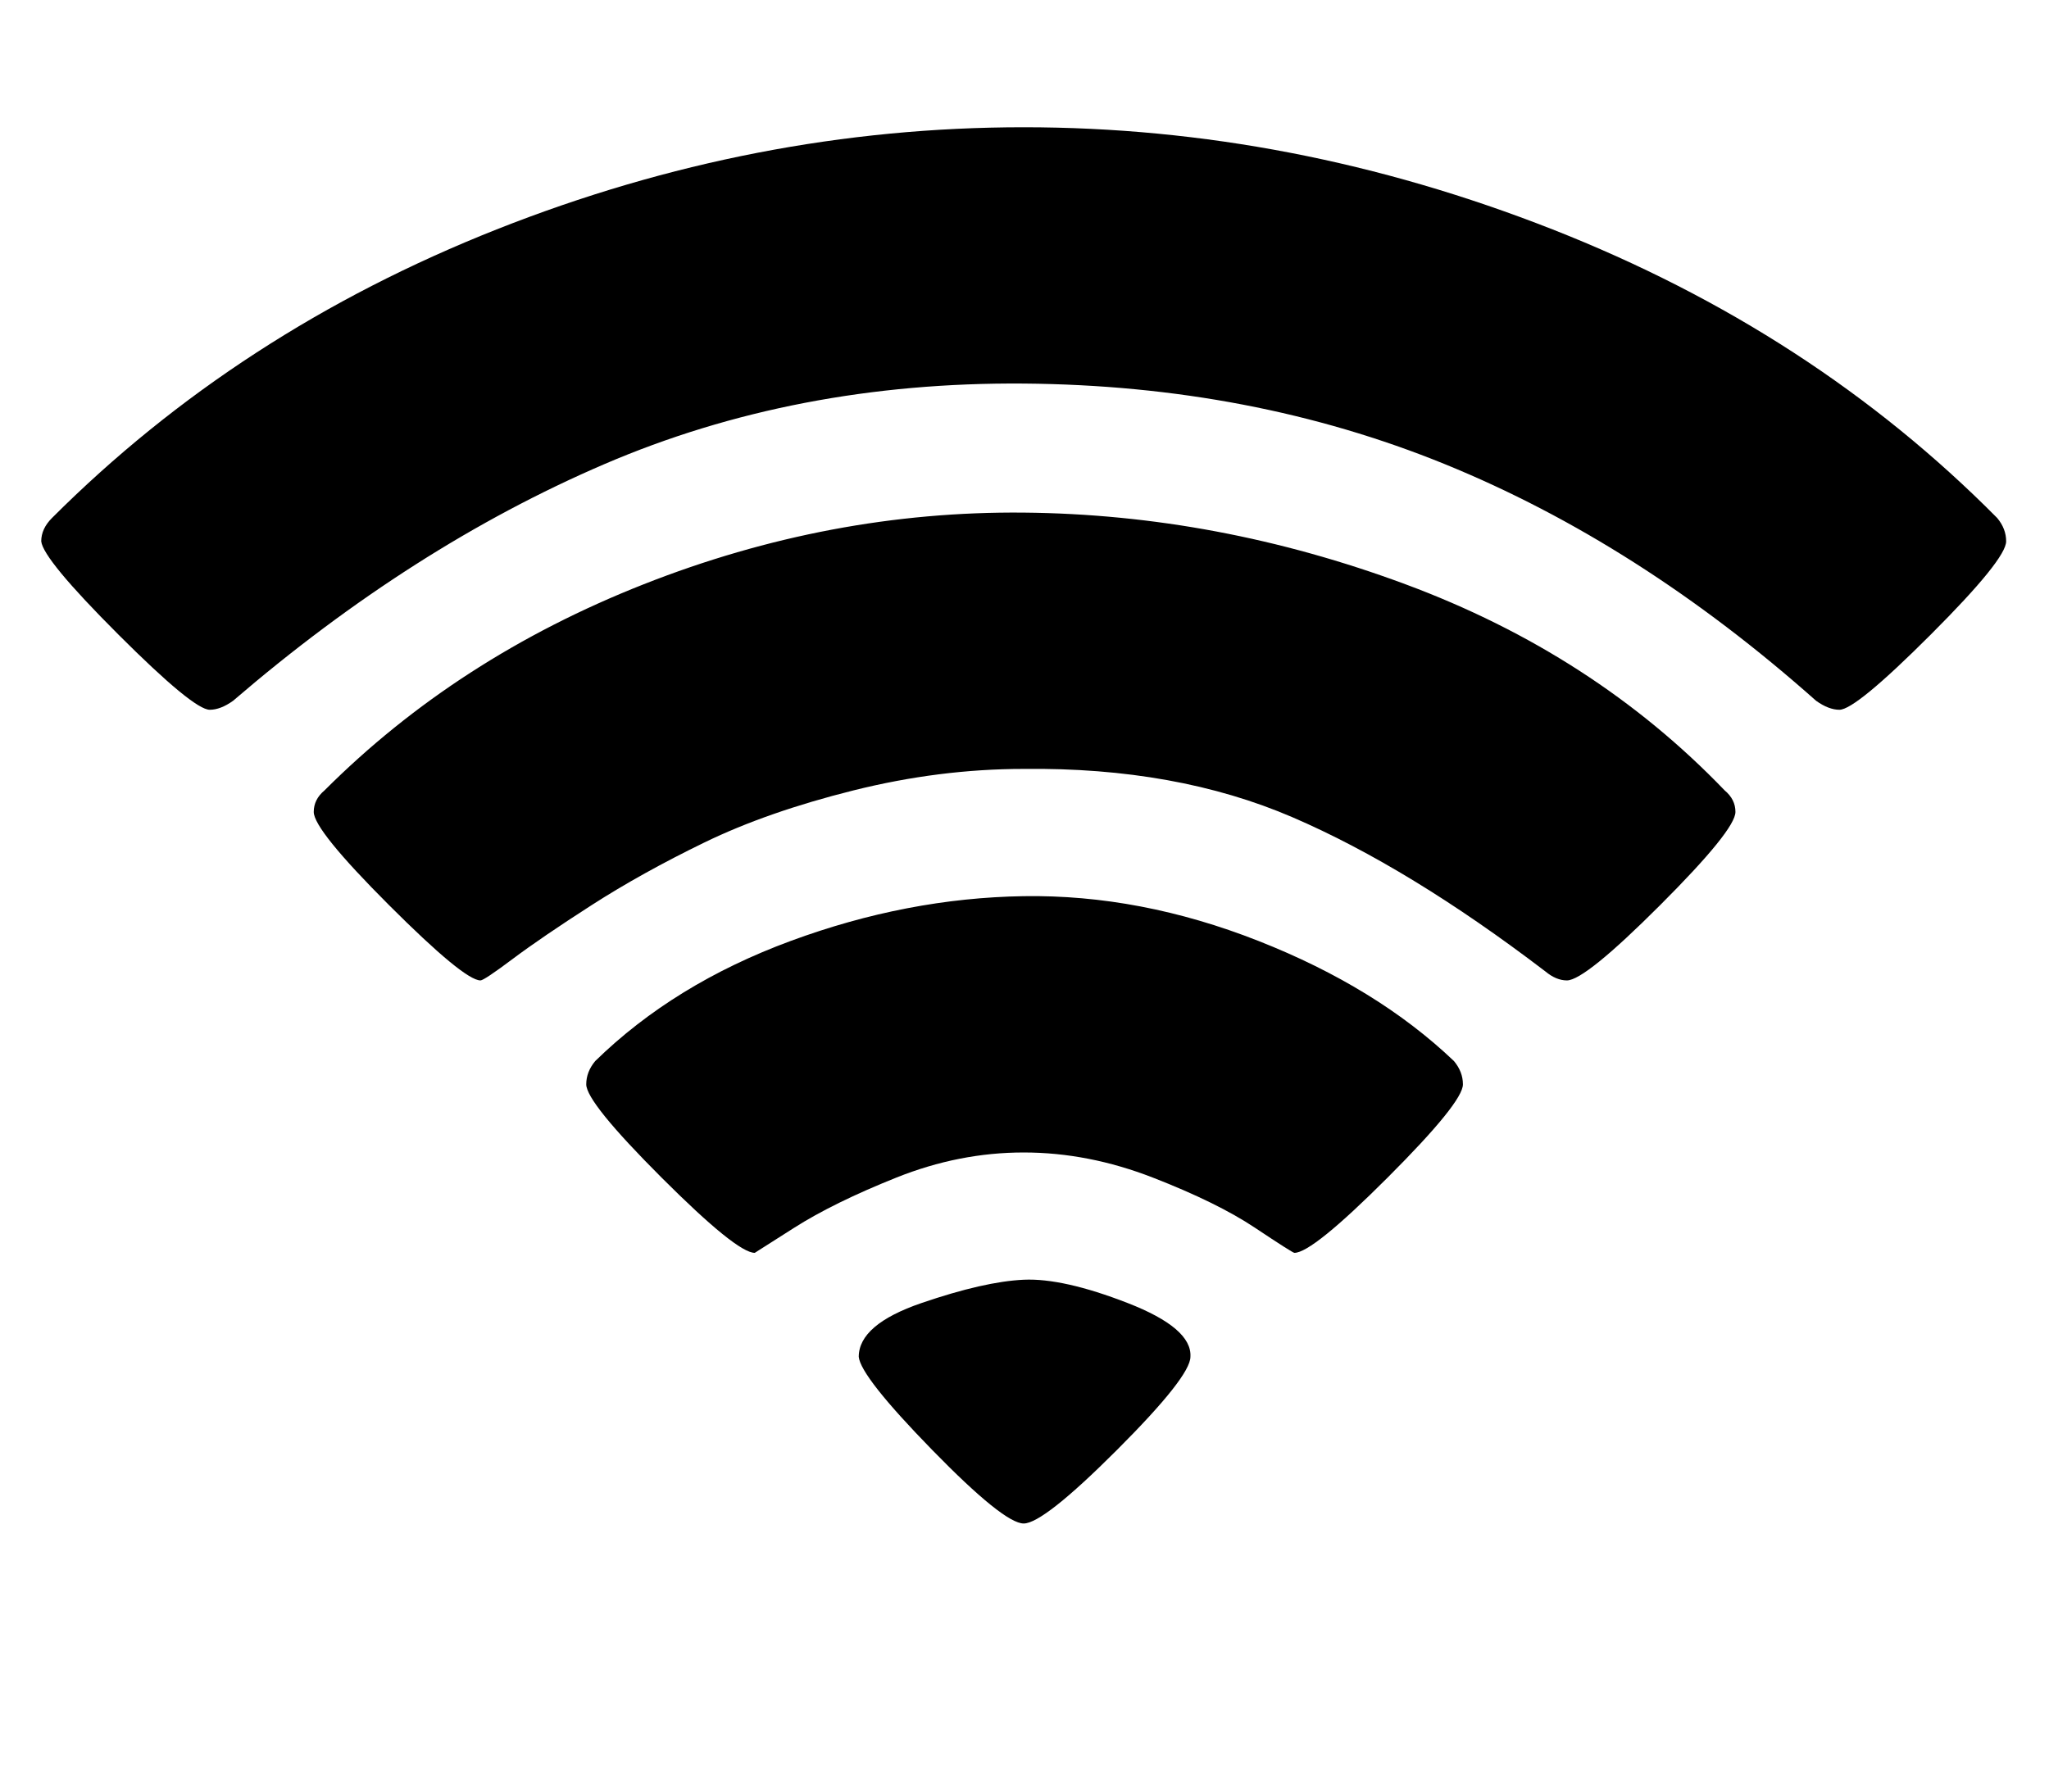 <svg xmlns="http://www.w3.org/2000/svg" viewBox="0 0 1142.9 1000"><path d="M571 850q-11 0-51-41t-41-52q0-18 35-30t57-13 58 13 35 30q0 11-41 52t-52 41zm151-151q-1 0-22-14t-57-28-72-14-71 14-57 28-22 14q-10 0-52-42t-42-52q0-7 5-13 44-43 109-67t130-25 131 25 109 67q5 6 5 13 0 10-42 52t-52 42zm152-152q-6 0-12-5-76-58-141-86t-150-27q-47 0-95 12t-83 29-63 35-44 30-18 12q-9 0-51-42t-42-52q0-7 6-12 74-74 178-115t212-40 213 40 178 115q6 5 6 12 0 10-42 52t-52 42zm152-151q-6 0-13-5-99-88-207-132t-235-45-234 45-207 132q-7 5-13 5-9 0-51-42t-43-52q0-7 6-13 104-104 248-161t294-57 295 57 248 161q5 6 5 13 0 10-42 52t-51 42z"/></svg>